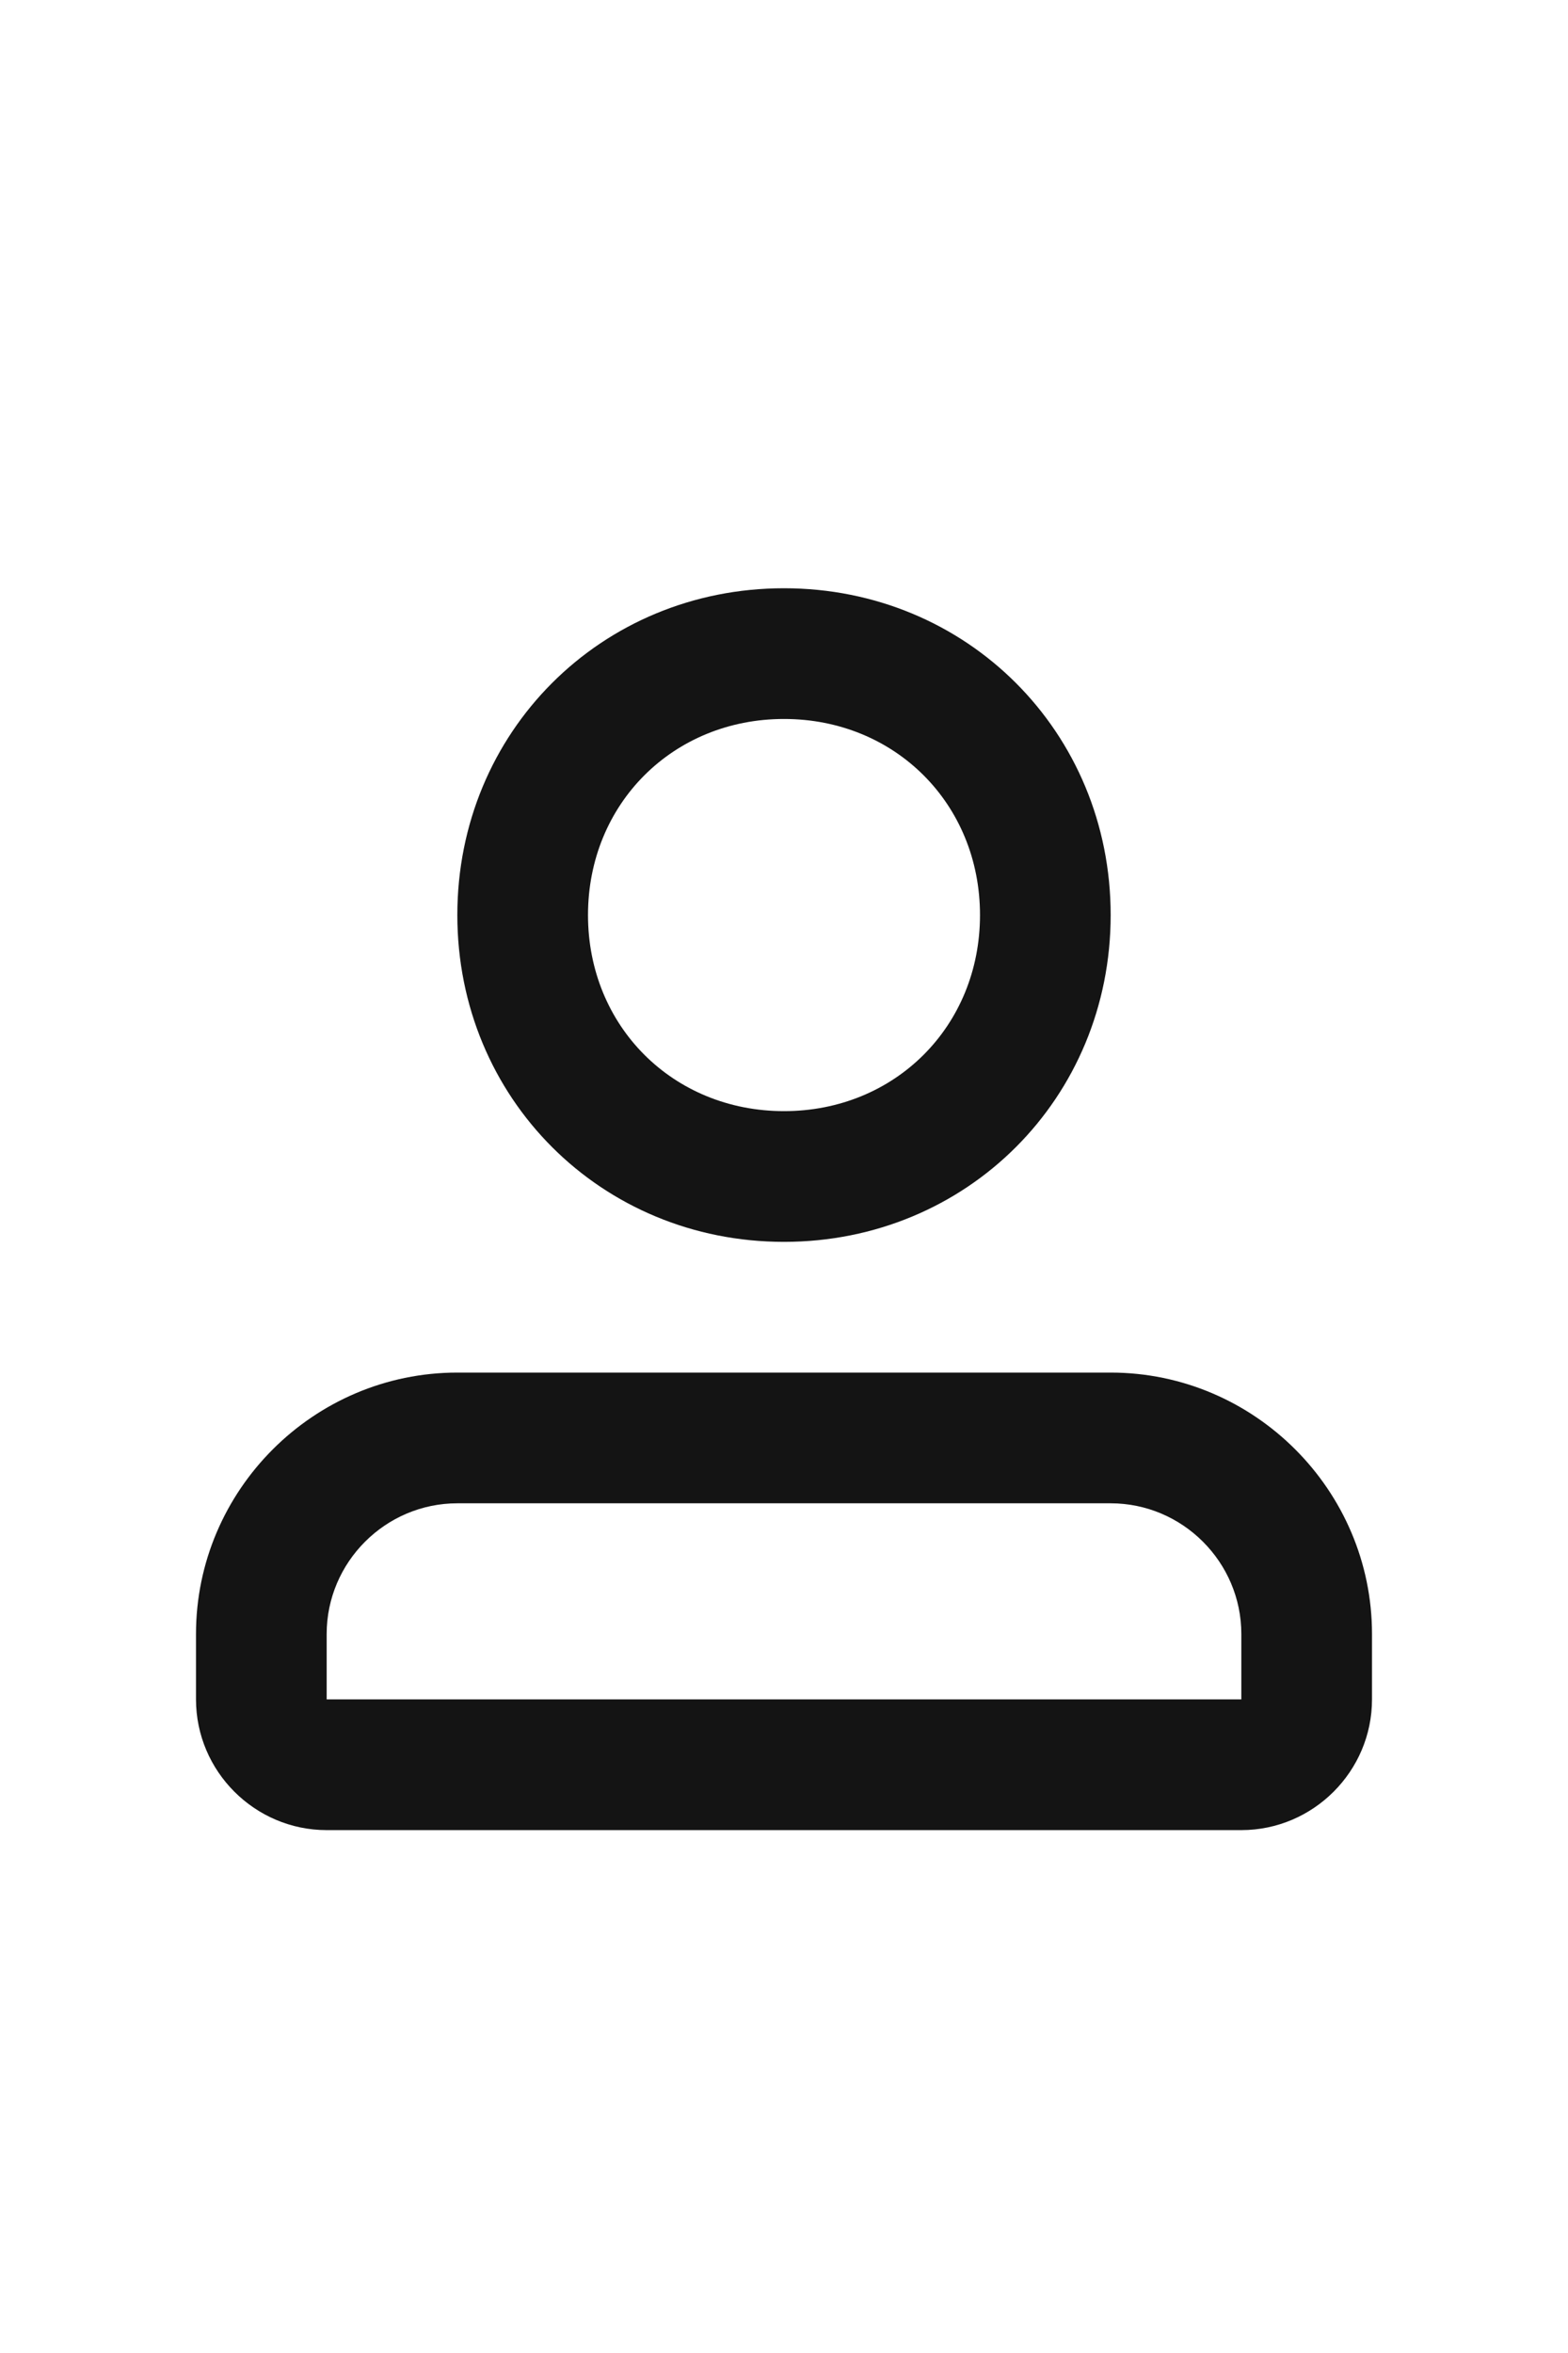 <svg width="24" height="36" viewBox="0 0 24 36" fill="none" xmlns="http://www.w3.org/2000/svg">
<path d="M17 21C19.2 21 21 22.8 21 25V26C21 27.1 20.1 28 19 28H5C3.9 28 3 27.1 3 26V25C3 22.8 4.8 21 7 21H17ZM7 23C5.9 23 5 23.9 5 25V26H19V25C19 23.9 18.1 23 17 23H7ZM12 9C14.8 9 17 11.2 17 14C17 16.8 14.8 19 12 19C9.2 19 7 16.8 7 14C7 11.2 9.2 9 12 9ZM12 11C10.3 11 9 12.3 9 14C9 15.7 10.3 17 12 17C13.7 17 15 15.7 15 14C15 12.3 13.7 11 12 11Z" fill="#141414"/>
</svg>
